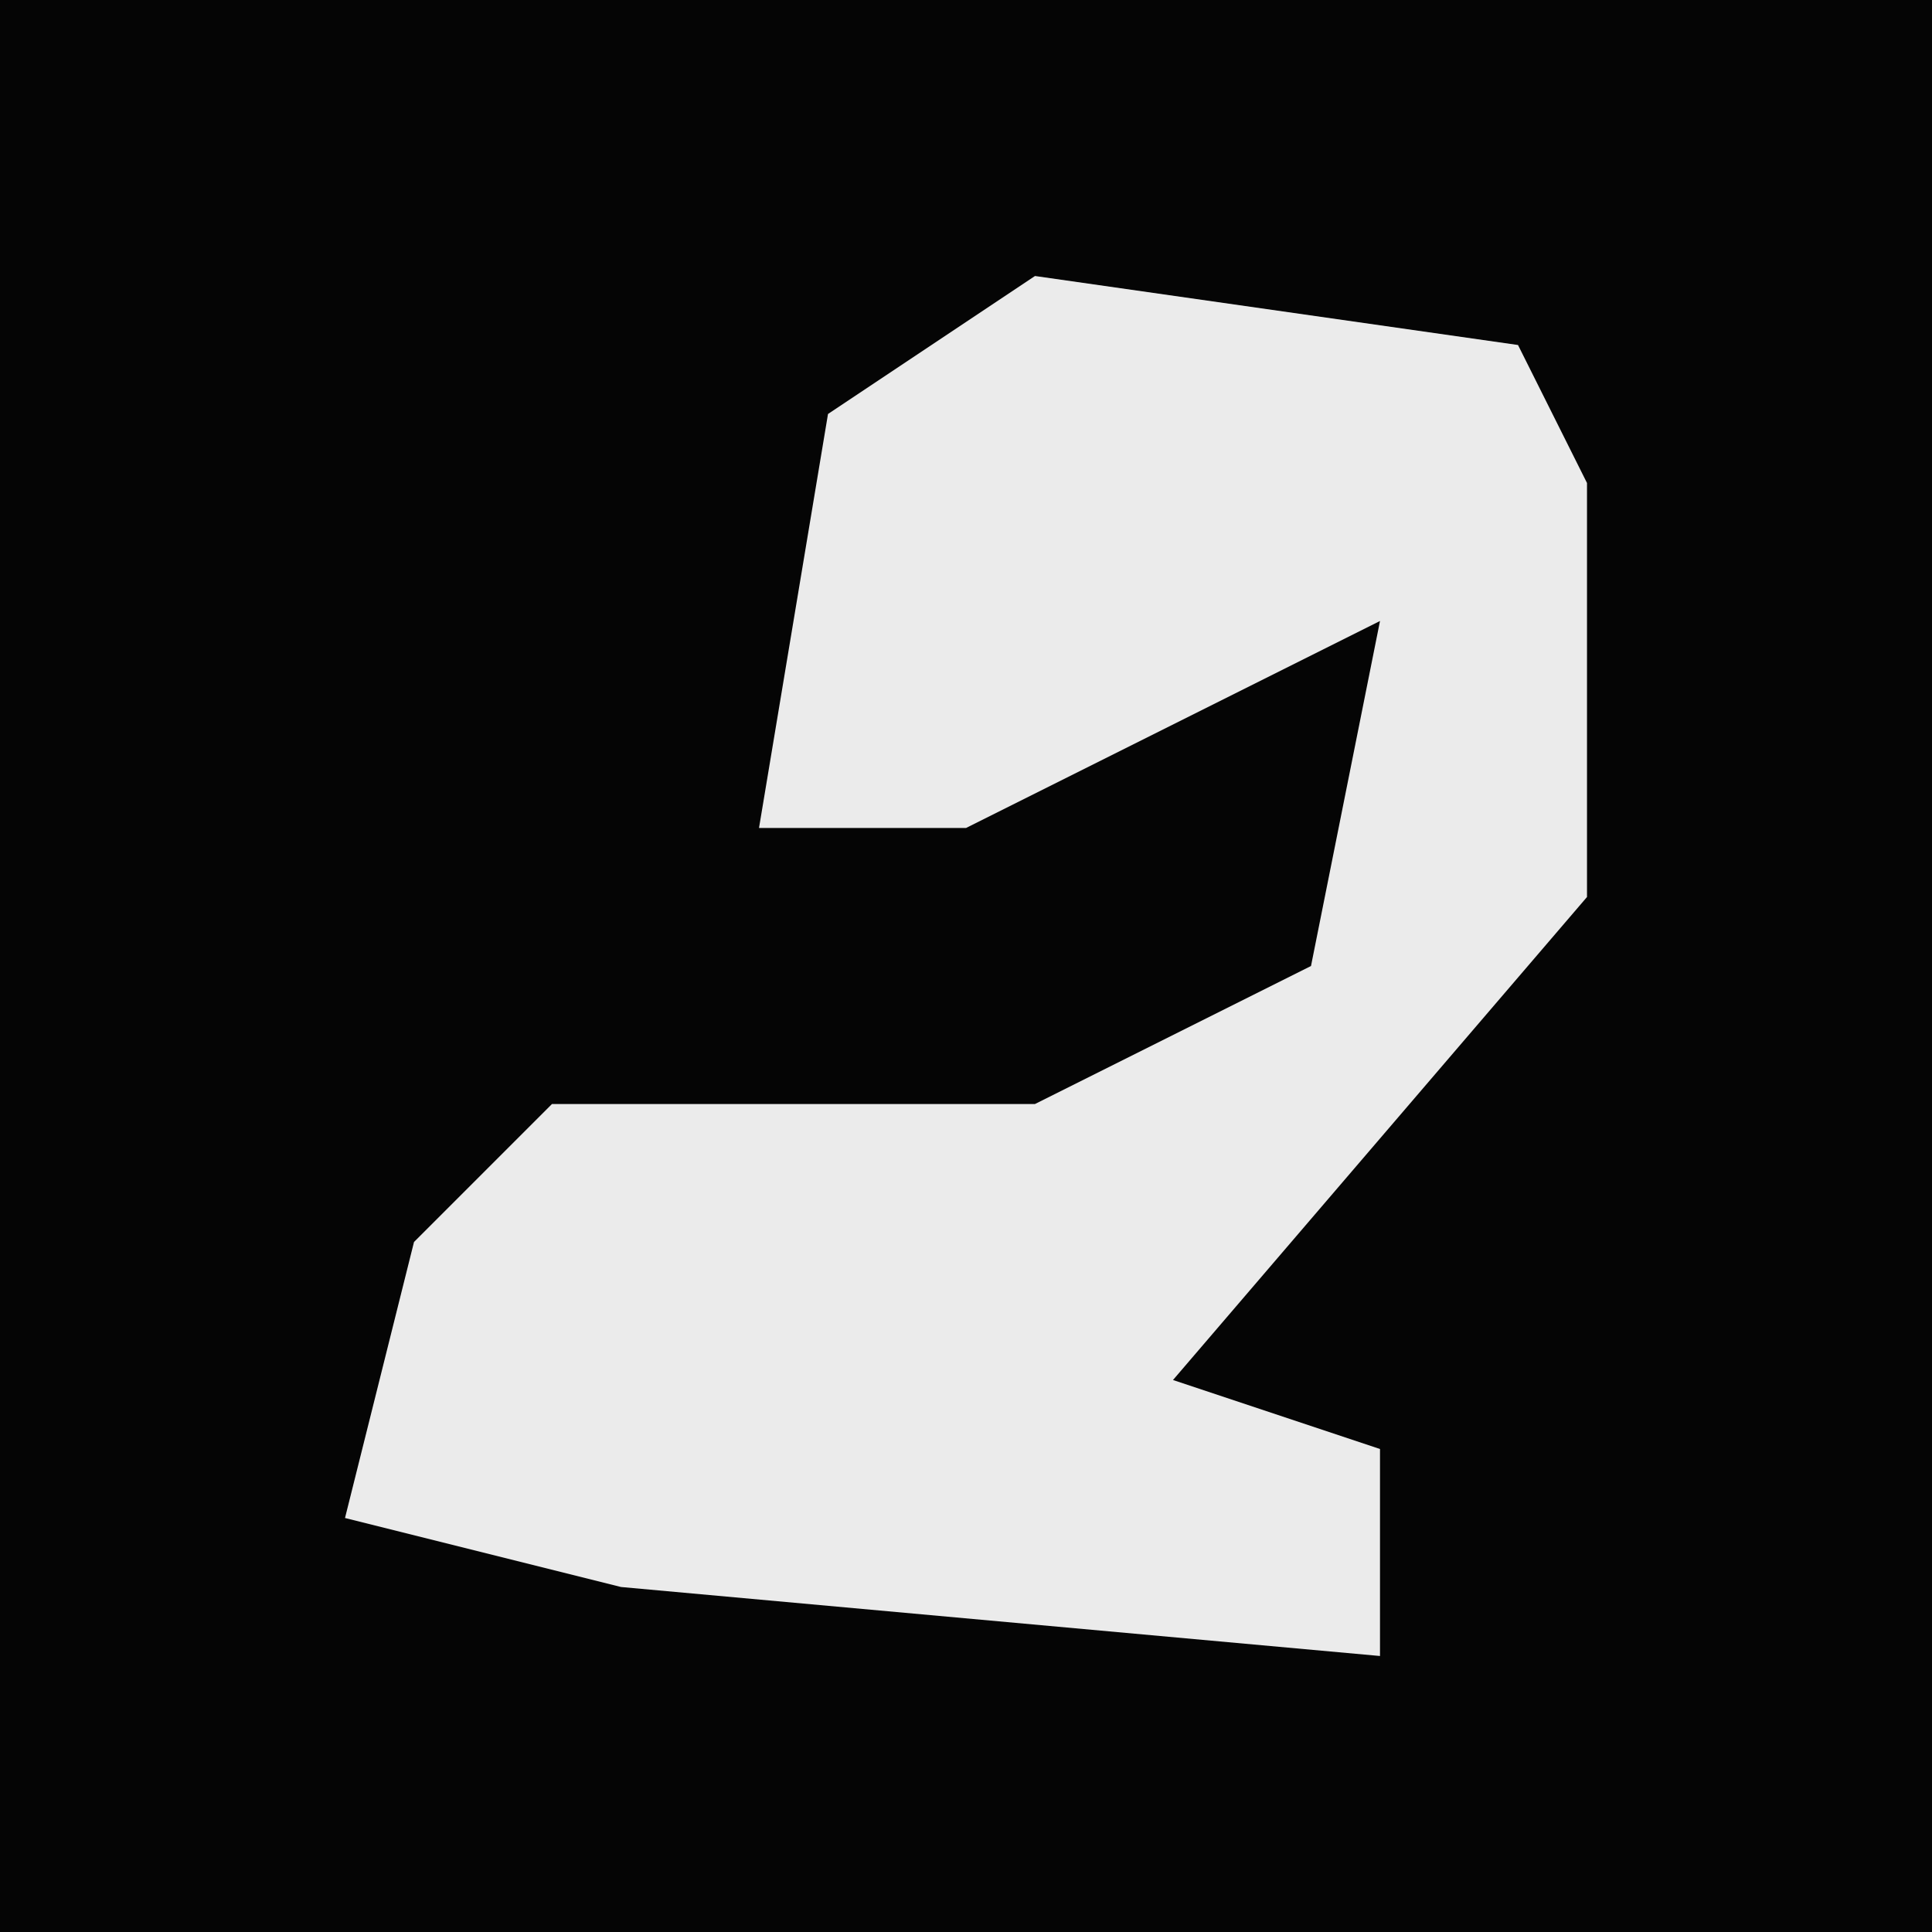 <?xml version="1.0" encoding="UTF-8"?>
<svg version="1.1" xmlns="http://www.w3.org/2000/svg" width="28" height="28">
<path d="M0,0 L28,0 L28,28 L0,28 Z " fill="#050505" transform="translate(0,0)"/>
<path d="M0,0 L7,1 L8,3 L8,9 L2,16 L5,17 L5,20 L-6,19 L-10,18 L-9,14 L-7,12 L0,12 L4,10 L5,5 L-1,8 L-4,8 L-3,2 Z " fill="#EBEBEB" transform="translate(15,4)"/>
</svg>
